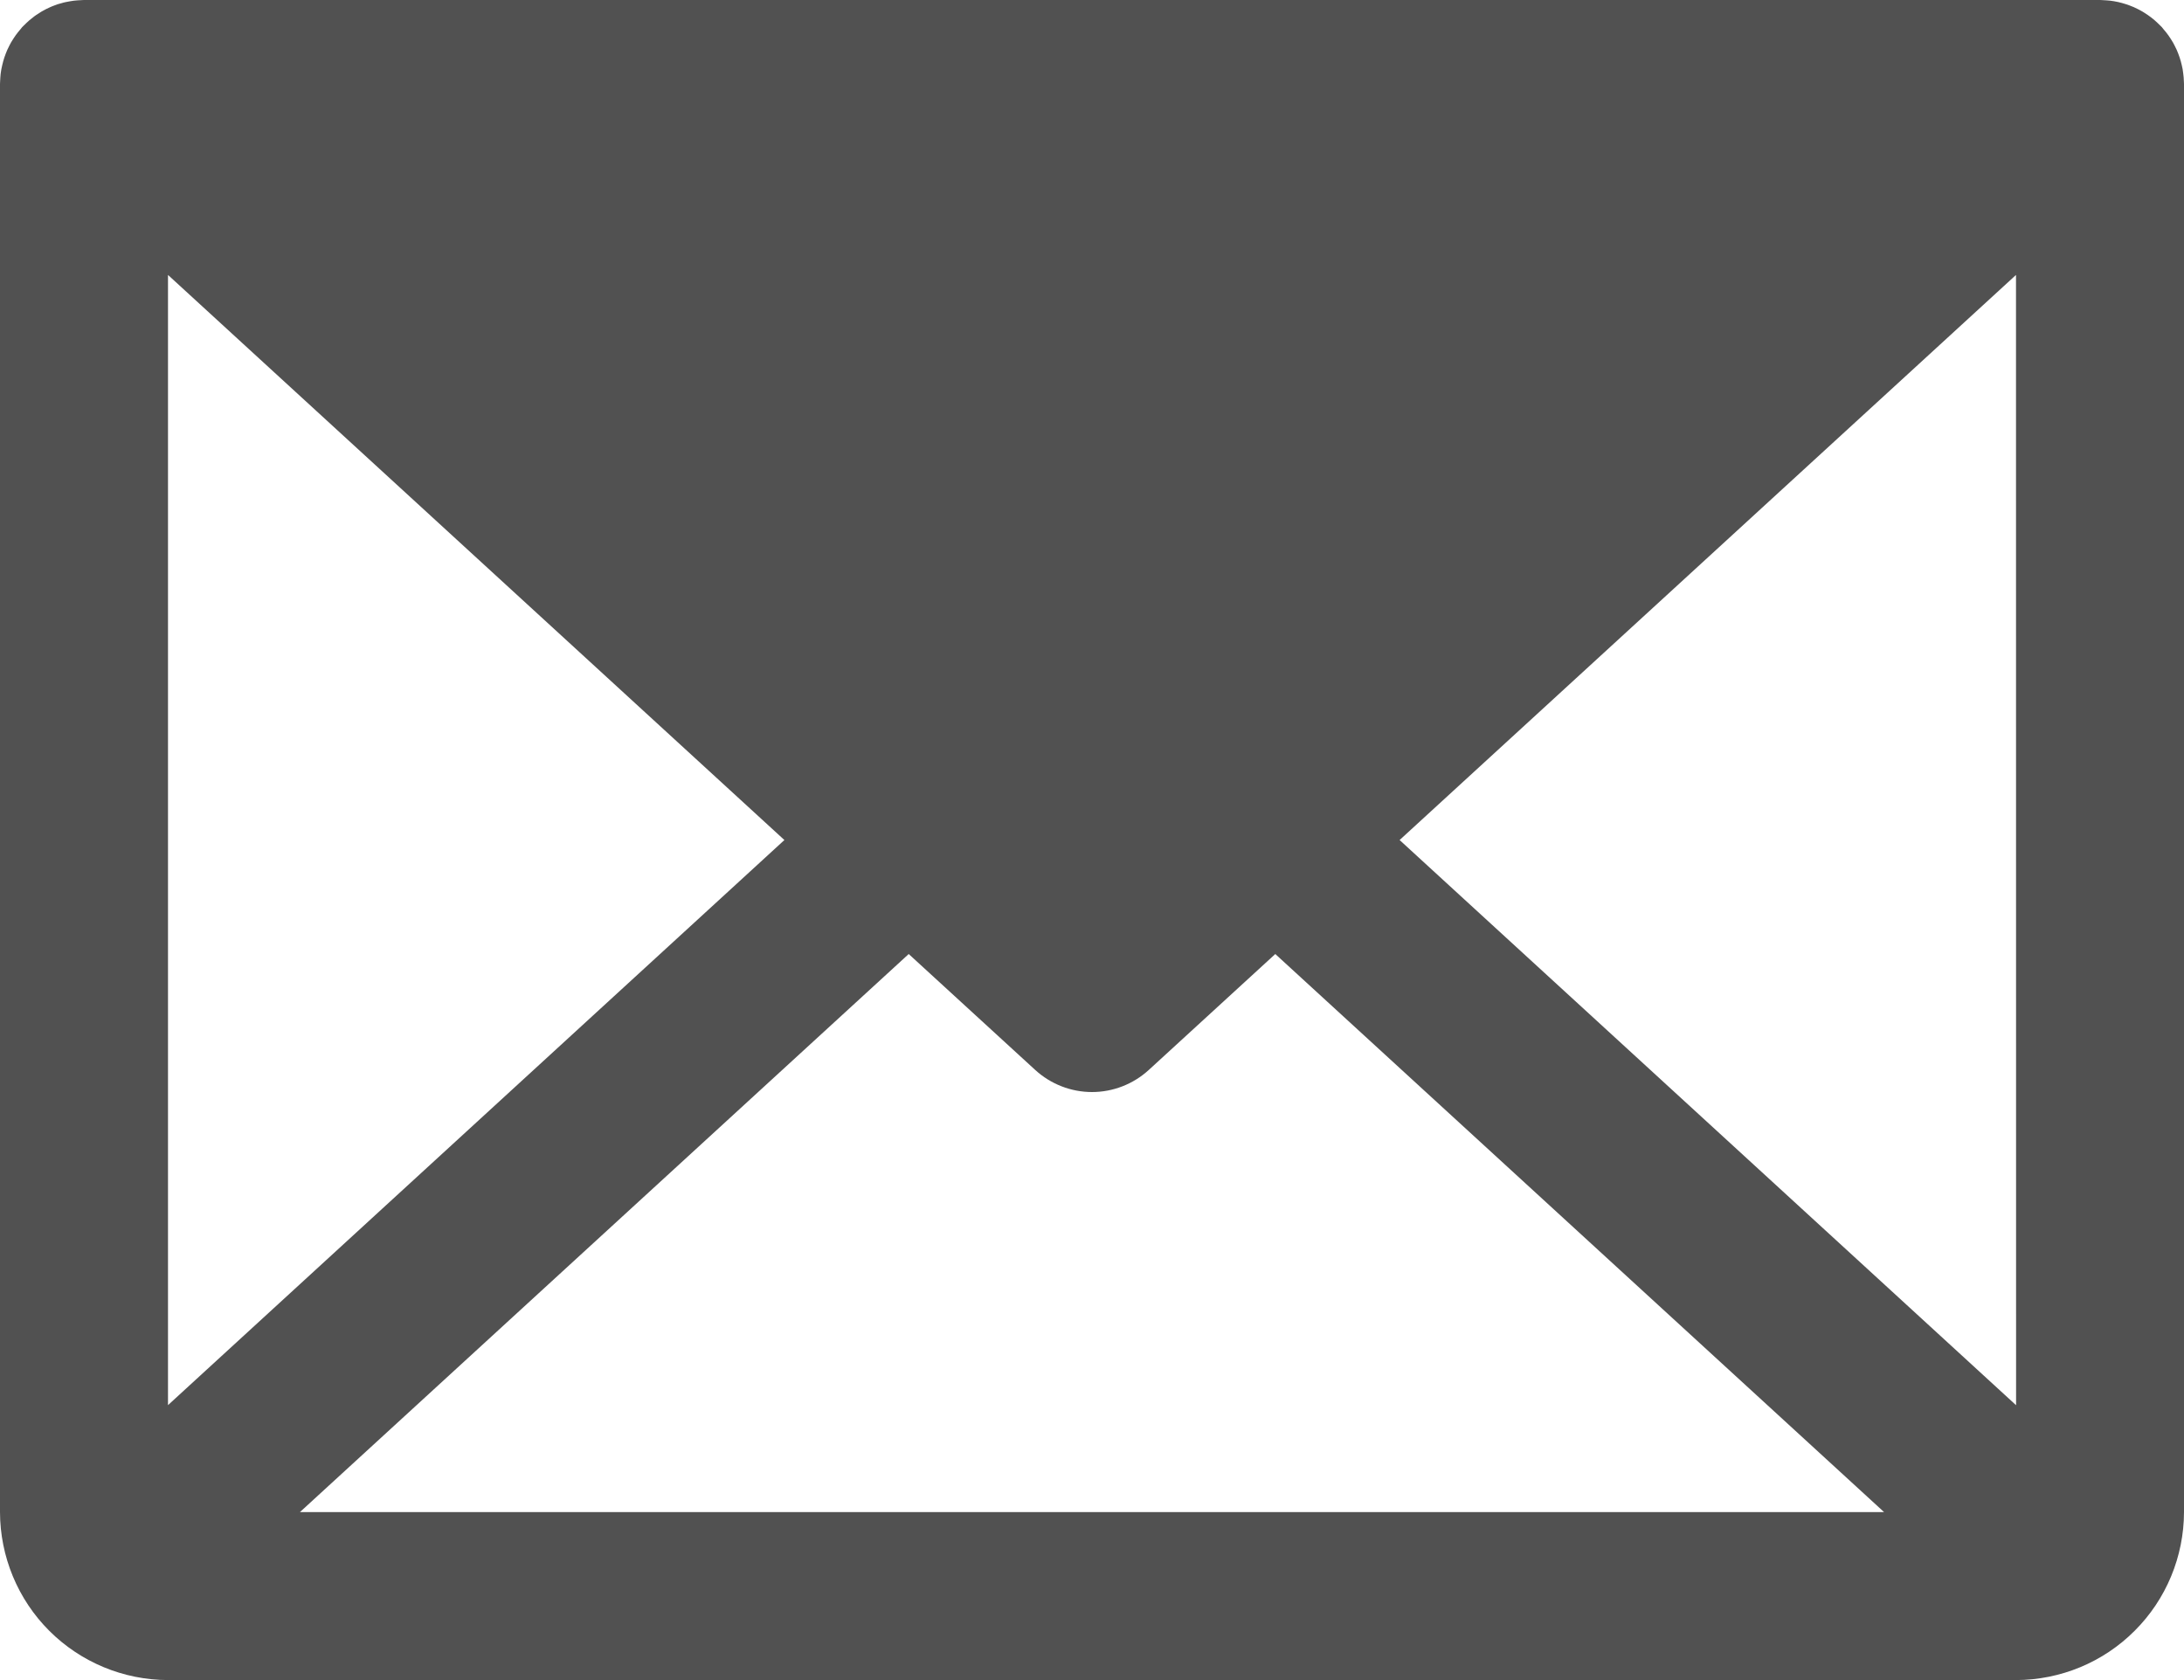 <svg width="26" height="20" viewBox="0 0 26 20" fill="none" xmlns="http://www.w3.org/2000/svg">
<path d="M25.999 0.976C25.998 0.958 25.997 0.939 25.996 0.921C25.995 0.906 25.993 0.891 25.991 0.876C25.989 0.859 25.987 0.841 25.984 0.824C25.981 0.809 25.978 0.793 25.974 0.778C25.971 0.762 25.966 0.746 25.962 0.73C25.958 0.714 25.953 0.699 25.948 0.684C25.943 0.668 25.937 0.653 25.931 0.637C25.925 0.622 25.919 0.608 25.913 0.593C25.906 0.578 25.899 0.563 25.891 0.548C25.884 0.534 25.877 0.52 25.869 0.506C25.861 0.492 25.852 0.478 25.843 0.464C25.834 0.45 25.825 0.436 25.815 0.422C25.806 0.41 25.797 0.397 25.787 0.385C25.776 0.371 25.765 0.357 25.753 0.344C25.748 0.337 25.743 0.331 25.737 0.324C25.732 0.319 25.727 0.315 25.722 0.309C25.71 0.297 25.698 0.285 25.685 0.273C25.673 0.262 25.661 0.251 25.649 0.24C25.637 0.23 25.625 0.22 25.612 0.21C25.598 0.2 25.585 0.189 25.571 0.18C25.558 0.171 25.546 0.163 25.533 0.155C25.518 0.146 25.504 0.136 25.488 0.128C25.475 0.12 25.461 0.114 25.448 0.107C25.433 0.099 25.418 0.092 25.402 0.085C25.387 0.078 25.372 0.073 25.357 0.067C25.342 0.061 25.327 0.055 25.312 0.051C25.296 0.045 25.28 0.041 25.263 0.036C25.248 0.032 25.234 0.028 25.219 0.025C25.202 0.021 25.186 0.018 25.169 0.015C25.153 0.013 25.137 0.01 25.121 0.008C25.105 0.006 25.09 0.005 25.073 0.004C25.056 0.002 25.039 0.001 25.021 0.001C25.014 0.001 25.007 0 25 0H1C0.993 0 0.987 0.001 0.98 0.001C0.962 0.001 0.943 0.002 0.925 0.004C0.91 0.005 0.895 0.006 0.88 0.008C0.863 0.01 0.846 0.013 0.829 0.016C0.814 0.018 0.798 0.021 0.782 0.025C0.766 0.028 0.751 0.032 0.735 0.037C0.719 0.041 0.704 0.045 0.688 0.05C0.673 0.055 0.657 0.061 0.642 0.067C0.627 0.073 0.612 0.078 0.598 0.085C0.582 0.092 0.567 0.099 0.551 0.107C0.538 0.114 0.525 0.12 0.512 0.128C0.496 0.136 0.481 0.146 0.466 0.156C0.454 0.163 0.441 0.171 0.43 0.179C0.415 0.189 0.401 0.2 0.388 0.211C0.375 0.22 0.363 0.23 0.351 0.24C0.339 0.251 0.327 0.262 0.315 0.273C0.302 0.285 0.29 0.297 0.278 0.309C0.273 0.315 0.268 0.319 0.263 0.324C0.257 0.331 0.252 0.337 0.247 0.344C0.235 0.357 0.224 0.371 0.213 0.385C0.203 0.397 0.194 0.41 0.185 0.422C0.175 0.436 0.166 0.45 0.157 0.464C0.148 0.478 0.139 0.492 0.131 0.506C0.123 0.52 0.116 0.534 0.109 0.548C0.101 0.563 0.094 0.578 0.087 0.593C0.081 0.608 0.075 0.622 0.069 0.637C0.063 0.653 0.057 0.668 0.052 0.684C0.047 0.699 0.042 0.714 0.038 0.73C0.034 0.746 0.029 0.762 0.026 0.778C0.022 0.793 0.019 0.809 0.016 0.824C0.013 0.841 0.011 0.859 0.008 0.876C0.007 0.891 0.005 0.906 0.004 0.921C0.003 0.939 0.002 0.958 0.001 0.976C0.001 0.984 0 0.992 0 1V18C0.001 18.53 0.212 19.039 0.586 19.413C0.961 19.788 1.47 19.999 2 20H24C24.53 19.999 25.039 19.788 25.413 19.413C25.788 19.039 25.999 18.53 26 18V1C26 0.992 25.999 0.984 25.999 0.976ZM2 3.273L9.338 10L2 16.727V3.273ZM3.571 18L10.818 11.357L12.324 12.737C12.509 12.906 12.75 13 13 13C13.25 13 13.491 12.906 13.676 12.737L15.182 11.357L22.429 18H3.571ZM16.662 10L24 3.273L24.001 16.728L16.662 10Z" fill="#515151"/>
</svg>
